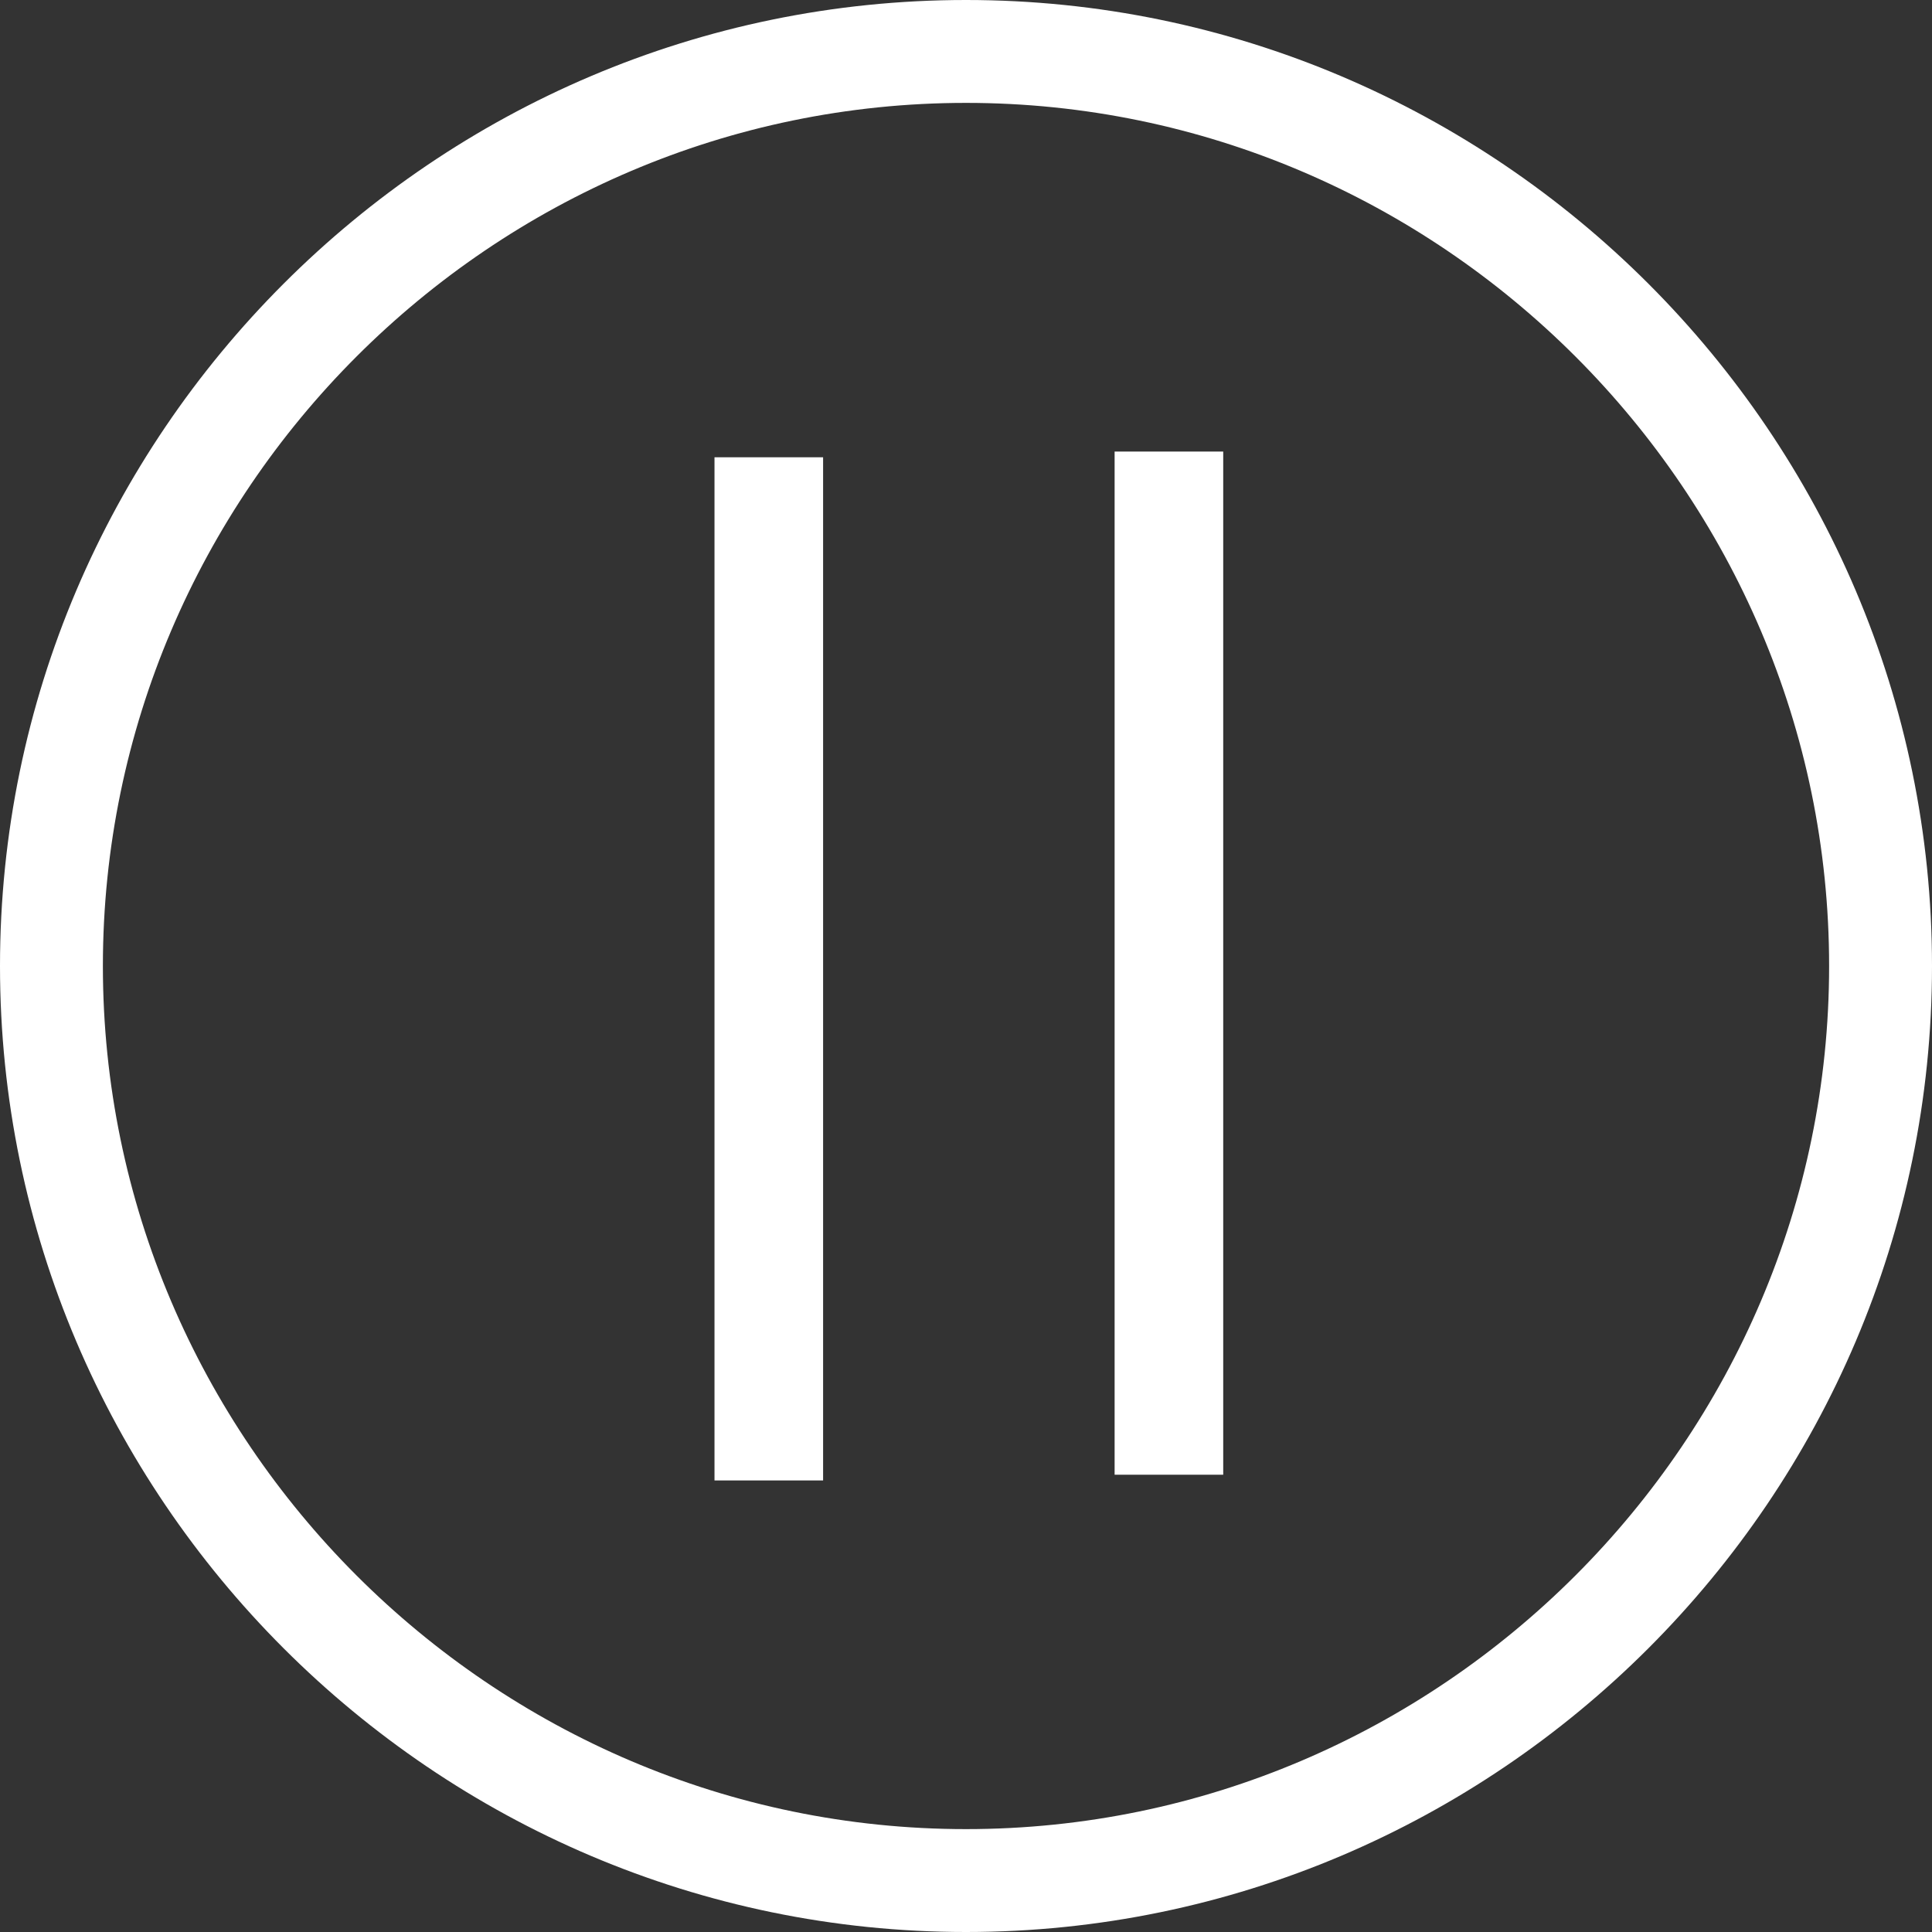 <?xml version="1.0" encoding="utf-8"?>
<!-- Generator: Adobe Illustrator 21.0.2, SVG Export Plug-In . SVG Version: 6.00 Build 0)  -->
<svg version="1.1" id="Layer_1" xmlns="http://www.w3.org/2000/svg" xmlns:xlink="http://www.w3.org/1999/xlink" x="0px" y="0px"
	 viewBox="0 0 33.8 33.8" style="enable-background:new 0 0 33.8 33.8;" xml:space="preserve">
<rect x="0" y="0" width="33.8" height="33.8" fill="#333333" stroke="none"/>
<style type="text/css">
	.st0{fill:#FFFFFF;}
</style>
<path class="st0" d="M16.9,33.8C7.6,33.8,0,26.2,0,16.9S7.6,0,16.9,0s16.9,7.6,16.9,16.9S26.2,33.8,16.9,33.8z M16.9,1.8
	C8.6,1.8,1.8,8.6,1.8,16.9S8.6,32,16.9,32S32,25.2,32,16.9S25.2,1.8,16.9,1.8z"/>
<g>
	<rect x="12.5" y="8" class="st0" width="1.9" height="17.9"/>
	<rect x="19.5" y="7.9" class="st0" width="1.9" height="17.9"/>
</g>
</svg>
